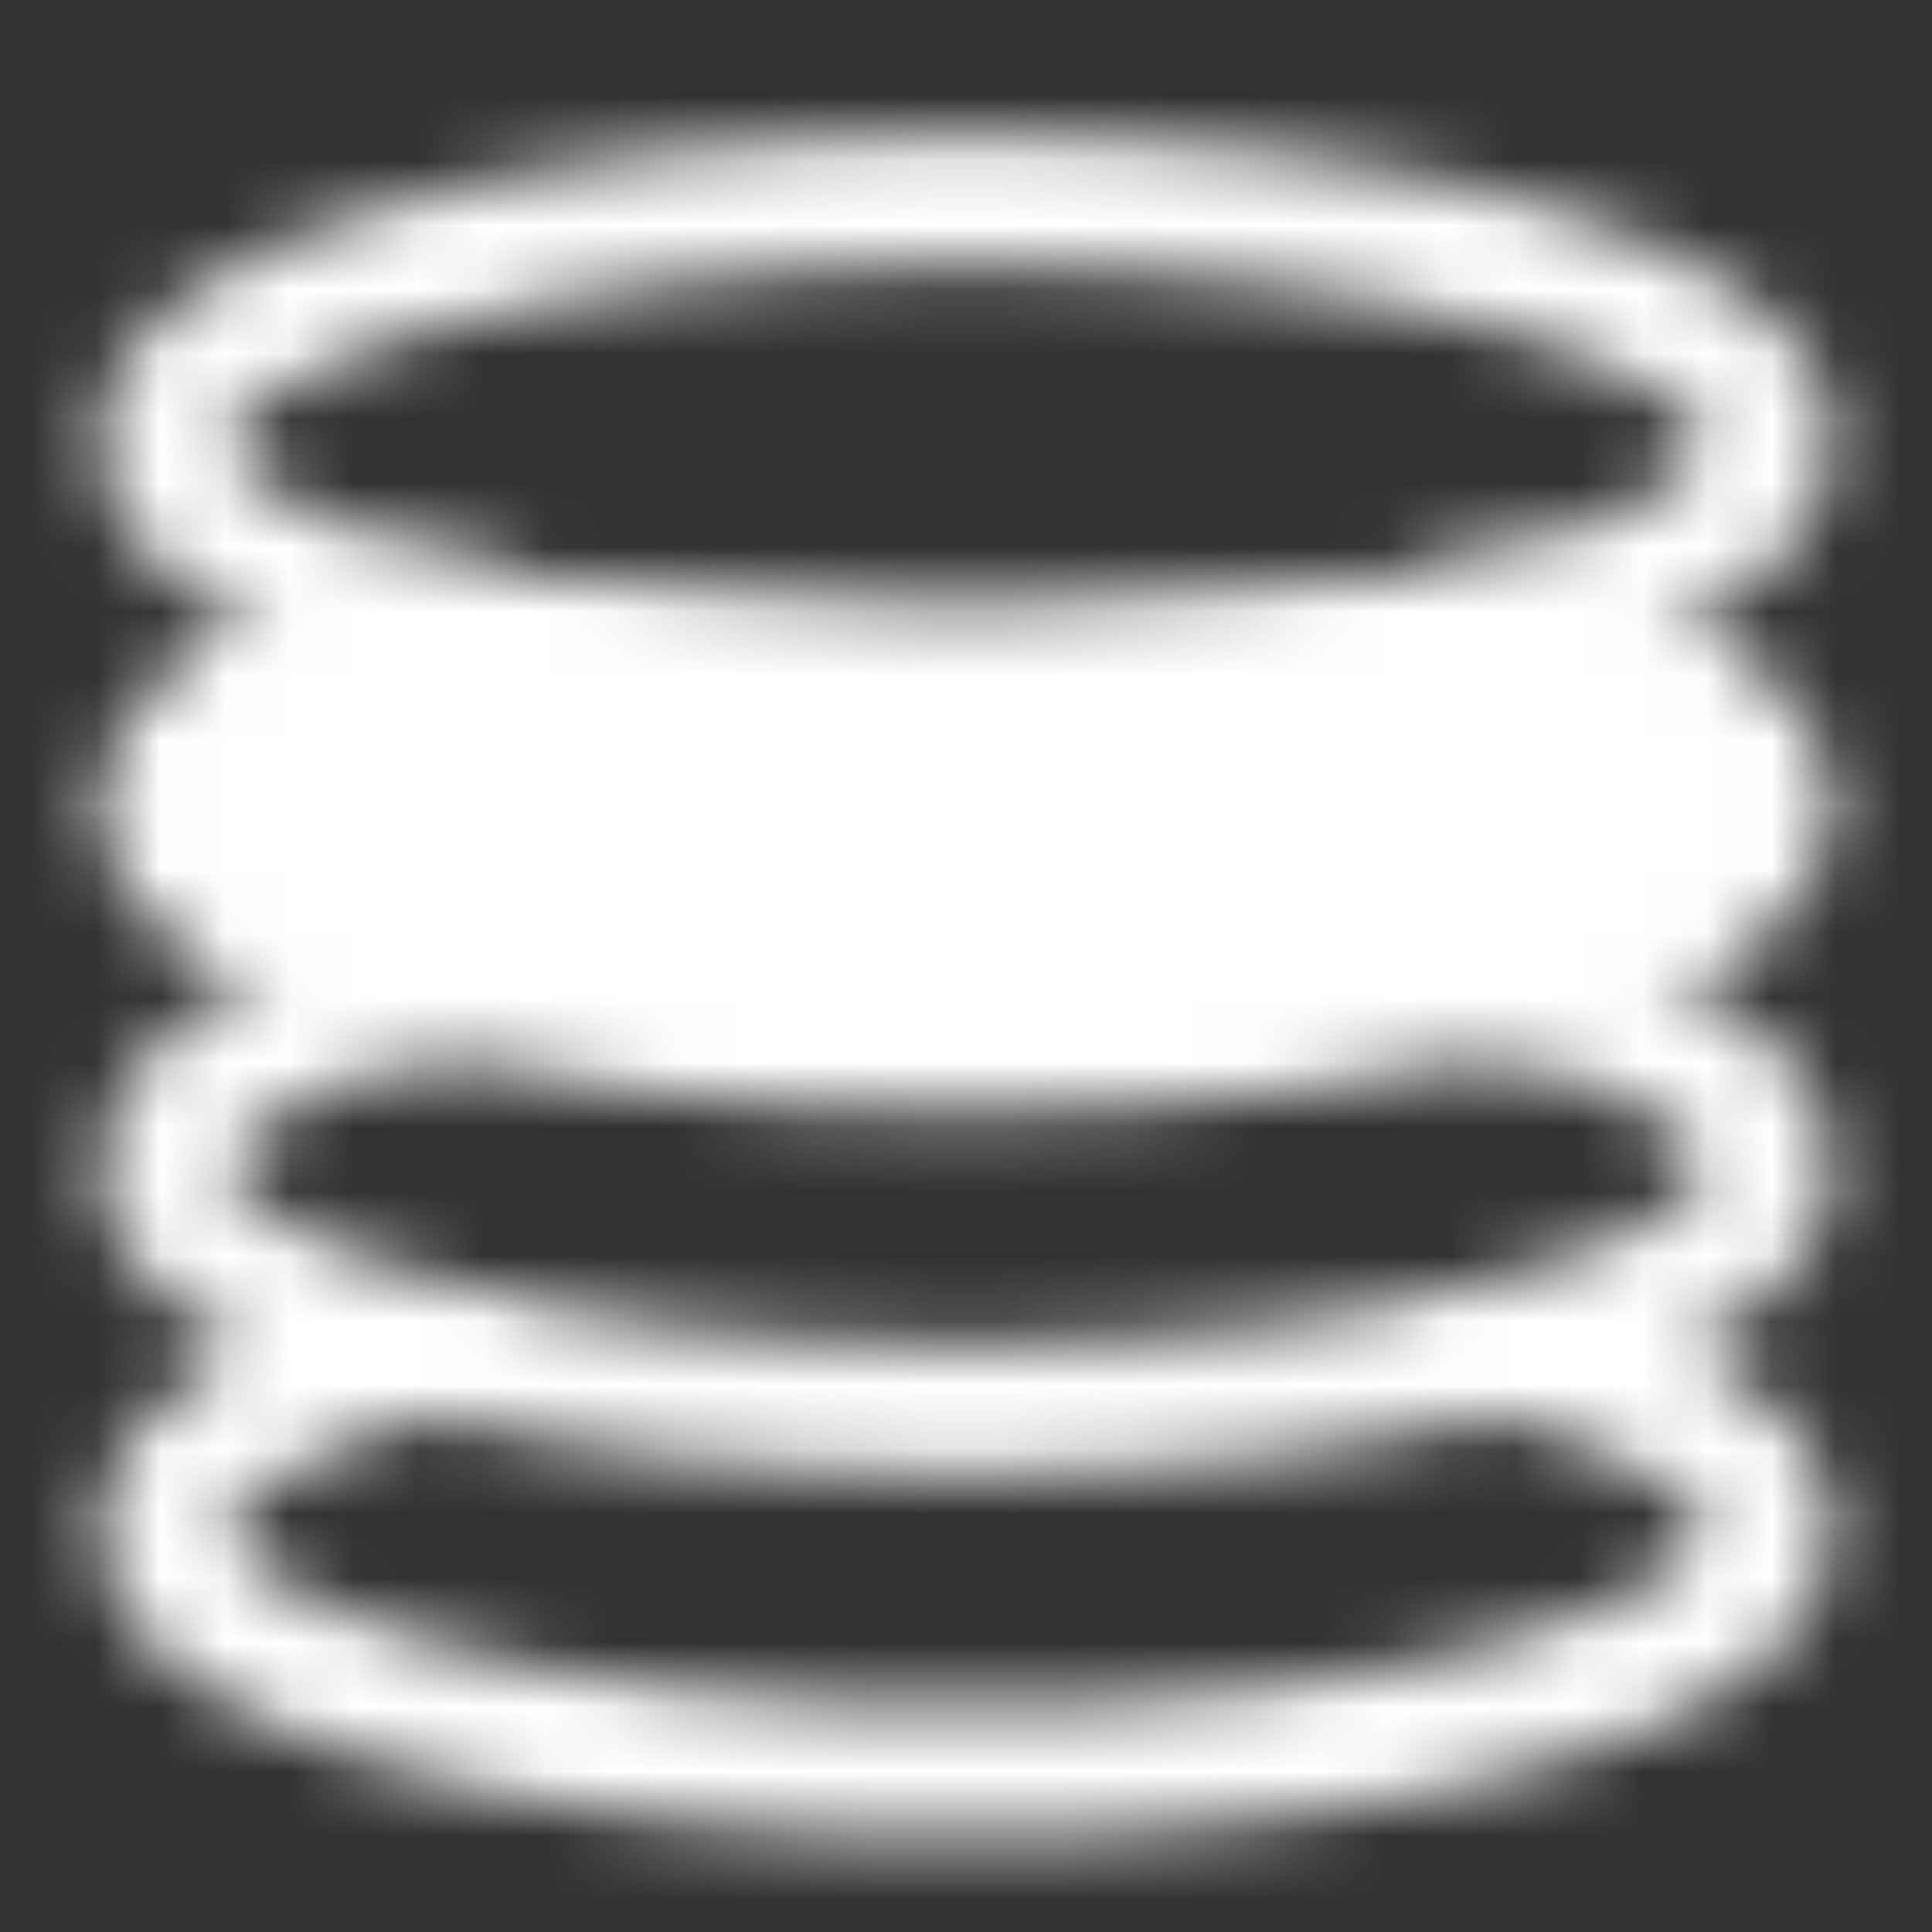 <svg width="30" height="30" viewBox="0 0 30 30" fill="none" xmlns="http://www.w3.org/2000/svg">
<rect x="0" y="0" width="30" height="30" fill="#333333" stroke="none"/>
<mask id="mask0_49_1053" style="mask-type:luminance" maskUnits="userSpaceOnUse" x="1" y="2" width="28" height="27">
<path d="M15 10.625C21.904 10.625 27.5 8.946 27.5 6.875C27.5 4.804 21.904 3.125 15 3.125C8.096 3.125 2.5 4.804 2.5 6.875C2.5 8.946 8.096 10.625 15 10.625Z" stroke="white" stroke-width="2" stroke-linecap="round" stroke-linejoin="round"/>
<path d="M6.731 9.688C4.138 10.375 2.5 11.38 2.5 12.5C2.5 14.571 8.096 16.25 15 16.25C21.904 16.25 27.5 14.571 27.5 12.5C27.5 11.38 25.863 10.375 23.269 9.688C21.065 10.271 18.17 10.625 15 10.625C11.83 10.625 8.936 10.271 6.731 9.688Z" fill="#555555" stroke="white" stroke-width="2" stroke-linecap="round" stroke-linejoin="round"/>
<path d="M6.731 15.312C4.138 16 2.5 17.005 2.5 18.125C2.5 20.196 8.096 21.875 15 21.875C21.904 21.875 27.5 20.196 27.5 18.125C27.5 17.005 25.863 16 23.269 15.312" stroke="white" stroke-width="2" stroke-linecap="round" stroke-linejoin="round"/>
<path d="M6.731 20.938C4.138 21.625 2.5 22.63 2.5 23.75C2.5 25.821 8.096 27.5 15 27.5C21.904 27.5 27.5 25.821 27.5 23.75C27.5 22.63 25.863 21.625 23.269 20.938" stroke="white" stroke-width="2" stroke-linecap="round" stroke-linejoin="round"/>
</mask>
<g mask="url(#mask0_49_1053)">
<path d="M0 0H30V30H0V0Z" fill="white"/>
</g>
</svg>

